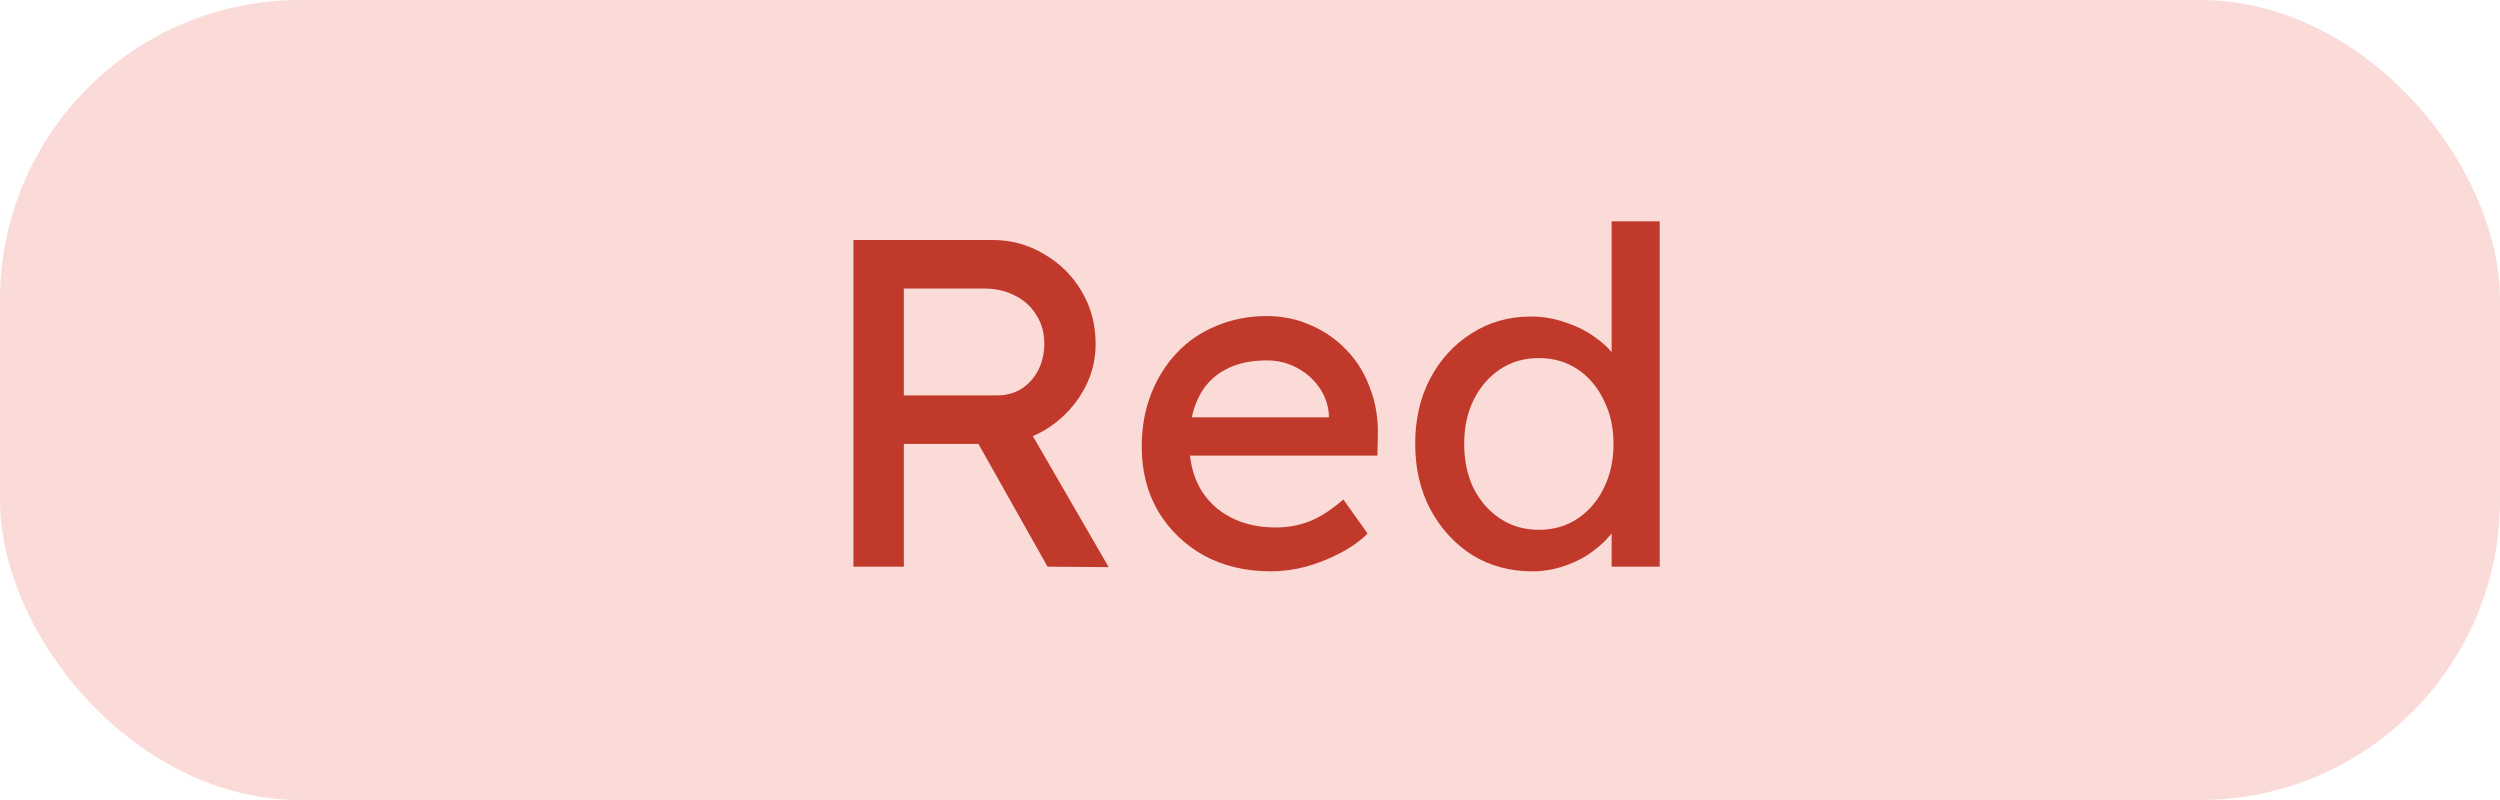 <svg width="75" height="24" viewBox="0 0 75 24" fill="none" xmlns="http://www.w3.org/2000/svg">
<rect width="75" height="24" rx="9" fill="#E74C3C" fill-opacity="0.2"/>
<path d="M25.603 17V7.2H29.775C30.335 7.2 30.849 7.34 31.315 7.62C31.791 7.891 32.169 8.264 32.449 8.74C32.729 9.207 32.869 9.734 32.869 10.322C32.869 10.854 32.729 11.349 32.449 11.806C32.169 12.263 31.796 12.632 31.329 12.912C30.863 13.183 30.345 13.318 29.775 13.318H27.115V17H25.603ZM31.427 17L28.935 12.576L30.489 12.226L33.261 17.014L31.427 17ZM27.115 11.862H29.915C30.186 11.862 30.429 11.797 30.643 11.666C30.858 11.526 31.026 11.339 31.147 11.106C31.269 10.863 31.329 10.597 31.329 10.308C31.329 9.981 31.25 9.697 31.091 9.454C30.942 9.202 30.727 9.006 30.447 8.866C30.177 8.726 29.869 8.656 29.523 8.656H27.115V11.862ZM38.13 17.14C37.374 17.14 36.702 16.981 36.114 16.664C35.536 16.337 35.078 15.894 34.742 15.334C34.416 14.774 34.252 14.13 34.252 13.402C34.252 12.823 34.346 12.296 34.532 11.82C34.719 11.344 34.976 10.933 35.302 10.588C35.638 10.233 36.035 9.963 36.492 9.776C36.959 9.58 37.463 9.482 38.004 9.482C38.48 9.482 38.924 9.575 39.334 9.762C39.745 9.939 40.1 10.187 40.398 10.504C40.706 10.821 40.94 11.199 41.098 11.638C41.266 12.067 41.346 12.539 41.336 13.052L41.322 13.668H35.316L34.994 12.52H40.076L39.866 12.758V12.422C39.838 12.114 39.736 11.839 39.558 11.596C39.381 11.353 39.157 11.162 38.886 11.022C38.616 10.882 38.322 10.812 38.004 10.812C37.5 10.812 37.076 10.91 36.73 11.106C36.385 11.293 36.124 11.573 35.946 11.946C35.769 12.31 35.68 12.763 35.68 13.304C35.68 13.817 35.788 14.265 36.002 14.648C36.217 15.021 36.52 15.311 36.912 15.516C37.304 15.721 37.757 15.824 38.27 15.824C38.634 15.824 38.97 15.763 39.278 15.642C39.596 15.521 39.936 15.301 40.3 14.984L41.028 16.006C40.804 16.23 40.529 16.426 40.202 16.594C39.885 16.762 39.544 16.897 39.18 17C38.826 17.093 38.476 17.14 38.13 17.14ZM45.969 17.14C45.297 17.14 44.696 16.977 44.163 16.65C43.641 16.314 43.225 15.861 42.917 15.292C42.609 14.713 42.456 14.055 42.456 13.318C42.456 12.581 42.605 11.927 42.904 11.358C43.212 10.779 43.627 10.327 44.15 10C44.672 9.664 45.265 9.496 45.928 9.496C46.291 9.496 46.642 9.557 46.977 9.678C47.323 9.79 47.631 9.949 47.901 10.154C48.172 10.35 48.382 10.569 48.532 10.812C48.69 11.045 48.77 11.283 48.77 11.526L48.349 11.554V6.64H49.791V17H48.349V15.25H48.63C48.63 15.474 48.555 15.698 48.406 15.922C48.256 16.137 48.056 16.337 47.803 16.524C47.561 16.711 47.276 16.86 46.95 16.972C46.632 17.084 46.306 17.14 45.969 17.14ZM46.166 15.894C46.604 15.894 46.992 15.782 47.328 15.558C47.663 15.334 47.925 15.031 48.111 14.648C48.307 14.256 48.406 13.813 48.406 13.318C48.406 12.823 48.307 12.385 48.111 12.002C47.925 11.61 47.663 11.302 47.328 11.078C46.992 10.854 46.604 10.742 46.166 10.742C45.727 10.742 45.34 10.854 45.004 11.078C44.667 11.302 44.401 11.61 44.206 12.002C44.019 12.385 43.925 12.823 43.925 13.318C43.925 13.813 44.019 14.256 44.206 14.648C44.401 15.031 44.667 15.334 45.004 15.558C45.34 15.782 45.727 15.894 46.166 15.894Z" fill="#C0392B"/>
</svg>
